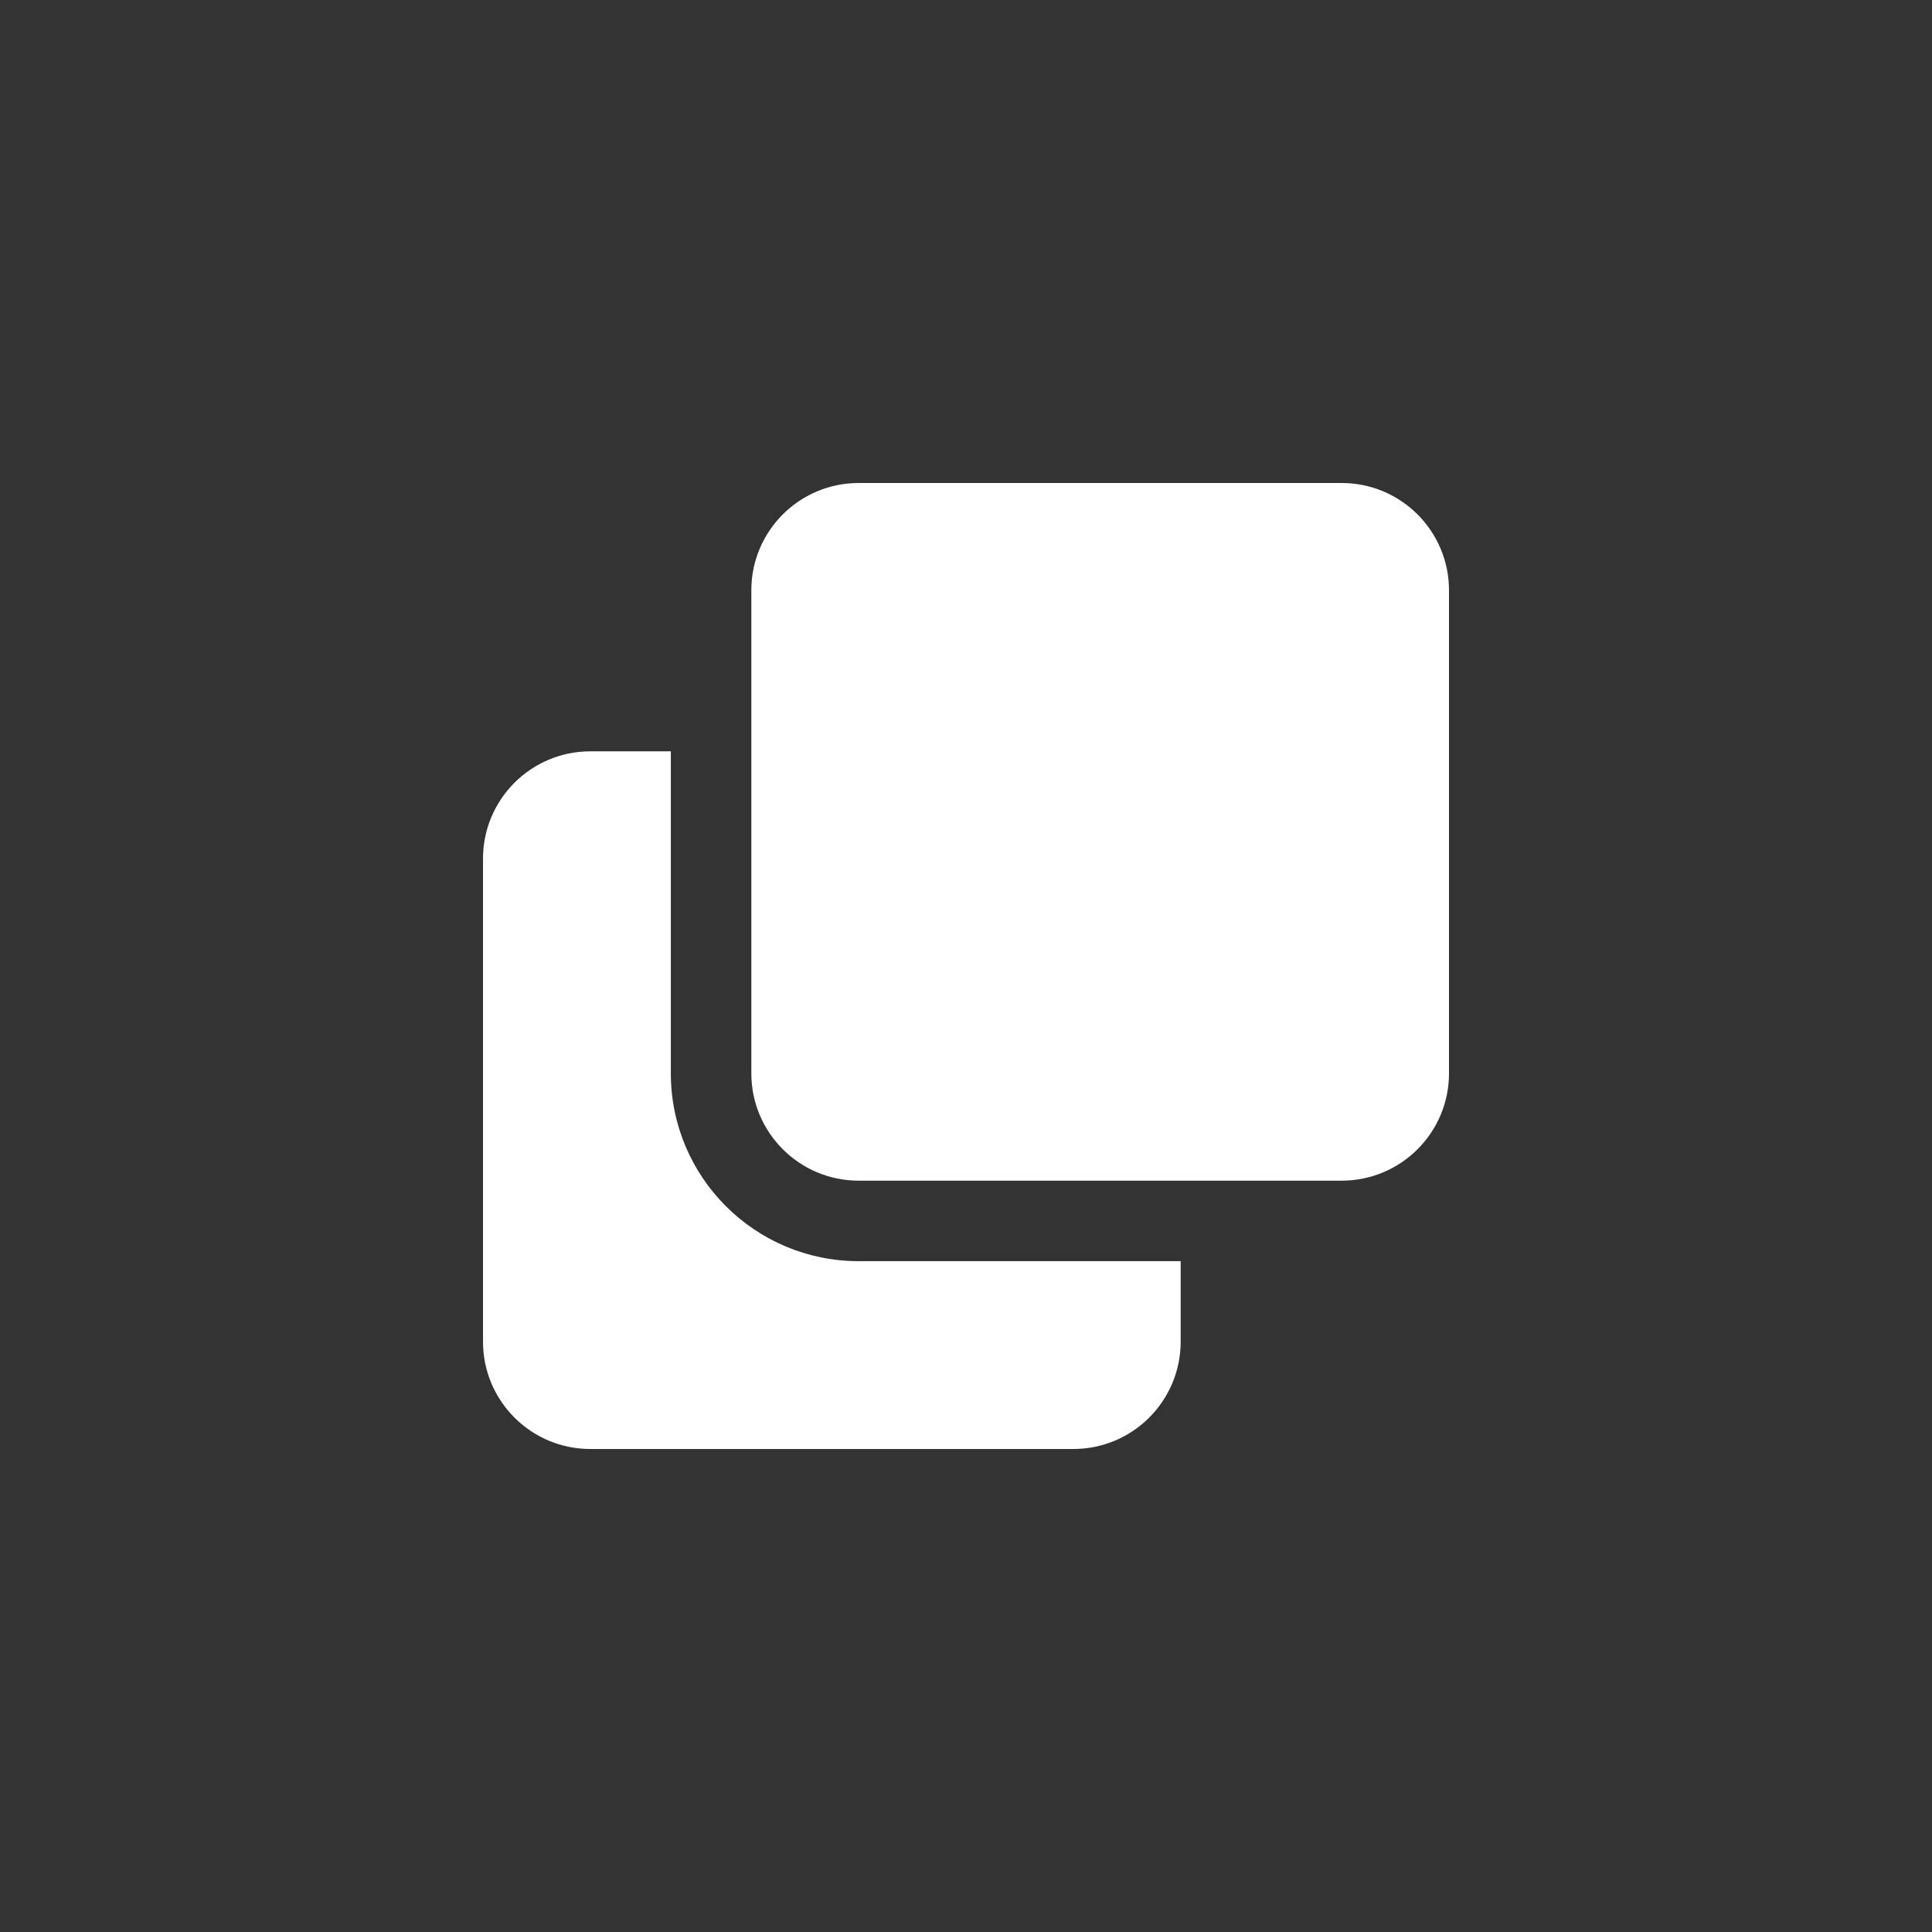 <svg width="144" height="144" viewBox="0 0 144 144" fill="none" xmlns="http://www.w3.org/2000/svg">
<rect x="0" y="0" width="144" height="144" fill="#333333" stroke="none"/>
<path d="M50 56H44C39.582 56 36 59.582 36 64V100C36 104.418 39.582 108 44 108H80C84.418 108 88 104.418 88 100V94H64C56.268 94 50 87.732 50 80V56Z" fill="white"/>
<path d="M108 44C108 39.582 104.418 36 100 36H64C59.582 36 56 39.582 56 44V80C56 84.418 59.582 88 64 88H100C104.418 88 108 84.418 108 80V44Z" fill="white"/>
</svg>
